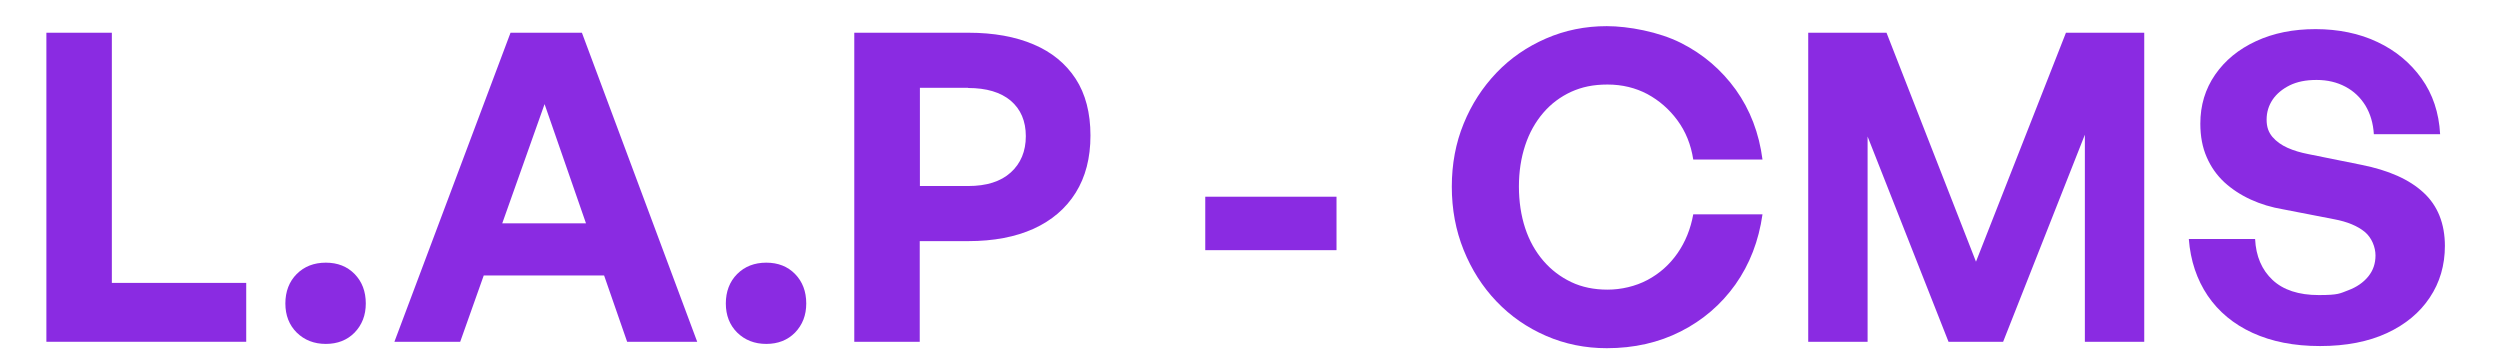 <?xml version="1.0" encoding="UTF-8"?>
<svg id="Layer_1" xmlns="http://www.w3.org/2000/svg" version="1.1" viewBox="0 0 1520 216">
  <!-- Generator: Adobe Illustrator 29.0.0, SVG Export Plug-In . SVG Version: 2.1.0 Build 186)  -->
  <defs>
    <style>
      .st0 {
        fill: #8a2be2;
      }
    </style>
  </defs>
  <path class="st0" d="M149.7,207.8H28.2V19.9h39.8v152.1h81.7v35.9Z"/>
  <path class="st0" d="M222.4,184.5c0,7.2-2.3,13-6.8,17.7-4.5,4.6-10.4,6.9-17.5,6.9s-13-2.3-17.7-6.9c-4.6-4.6-6.9-10.5-6.9-17.7s2.3-13.3,6.9-17.9c4.6-4.6,10.5-6.9,17.7-6.9s13,2.3,17.5,6.9c4.5,4.6,6.8,10.6,6.8,17.9Z"/>
  <path class="st0" d="M381.3,207.8l-50.2-144.5-51.3,144.5h-40L310.4,19.9h43.4l70.1,187.9h-42.7ZM289.4,135.8h83.2l10.5,31.7h-105.2l11.5-31.7Z"/>
  <path class="st0" d="M490.2,184.5c0,7.2-2.3,13-6.8,17.7-4.5,4.6-10.4,6.9-17.5,6.9s-13-2.3-17.7-6.9c-4.6-4.6-6.9-10.5-6.9-17.7s2.3-13.3,6.9-17.9c4.6-4.6,10.5-6.9,17.7-6.9s13,2.3,17.5,6.9c4.5,4.6,6.8,10.6,6.8,17.9Z"/>
  <path class="st0" d="M588.8,146.6h-29.6v61.2h-39.8V19.9h69.4c15.4,0,28.6,2.4,39.6,7.1,11.1,4.7,19.6,11.7,25.6,20.9,6,9.2,9,20.8,9,34.5s-3,25.2-9,34.8c-6,9.6-14.6,16.9-25.6,21.9-11.1,5-24.3,7.5-39.6,7.5ZM588.6,53.4h-29.3v59.7h29.3c11.2,0,19.8-2.7,25.9-8.2,6.1-5.5,9.2-12.9,9.2-22.1s-3.1-16.4-9.2-21.6c-6.1-5.1-14.7-7.7-25.9-7.7Z"/>
  <path class="st0" d="M812.6,152.1h-79.8v-32.5h79.8v32.5Z"/>
  <path class="st0" d="M976.9,211.7c-13.1,0-25.4-2.5-36.9-7.5s-21.5-11.9-30.1-20.9c-8.6-9-15.2-19.4-20-31.3-4.8-11.9-7.2-24.7-7.2-38.5s2.4-26.6,7.2-38.3c4.8-11.8,11.5-22.1,20-31,8.5-8.9,18.6-15.8,30.1-20.8s23.8-7.5,36.9-7.5,31.6,3.4,45.1,10.2c13.5,6.8,24.6,16.3,33.4,28.5,8.7,12.2,14.1,26.3,16.2,42.4h-42.1c-1.4-9.1-4.6-17-9.6-23.8-5-6.8-11.1-12.1-18.3-16-7.2-3.8-15.3-5.8-24.2-5.8s-15.6,1.5-22.1,4.4c-6.5,3-12.2,7.2-17,12.8-4.8,5.6-8.5,12.2-11,19.8-2.5,7.6-3.8,15.9-3.8,25s1.3,17.7,3.8,25.3c2.5,7.6,6.2,14.2,11,19.8,4.8,5.6,10.5,9.9,17,13,6.5,3.1,13.9,4.6,22.1,4.6s17-2,24.3-5.9,13.4-9.3,18.2-16.2c4.8-6.9,8-14.8,9.6-23.7h42.1c-2.3,16.2-7.8,30.4-16.5,42.7-8.7,12.2-19.8,21.7-33.2,28.5-13.4,6.8-28.4,10.2-45,10.2Z"/>
  <path class="st0" d="M1184.7,207.8l-49.2-124.8v124.8h-36.1V19.9h47.6l54.4,139.2,54.7-139.2h47.6v187.9h-36.1v-125.9l-49.7,125.9h-33.2Z"/>
  <path class="st0" d="M1486.5,149.4c0,11.9-3.1,22.4-9.2,31.5-6.1,9.2-14.8,16.4-26,21.6s-24.8,7.9-40.7,7.9-29.4-2.7-41-8c-11.6-5.3-20.7-12.9-27.3-22.6-6.6-9.8-10.5-21.3-11.5-34.5h40.3c.5,10.5,4.1,18.8,10.6,24.9,6.5,6.1,15.9,9.2,28.1,9.2s12.8-1,17.9-2.9c5.1-1.9,9.2-4.7,12.2-8.4,3-3.7,4.4-7.9,4.4-12.8s-2.2-10.7-6.5-14.3c-4.4-3.6-10.6-6.2-18.6-7.7l-30.9-6c-7.2-1.2-13.8-3.2-19.9-6-6.1-2.8-11.4-6.3-16-10.5-4.5-4.2-8.1-9.2-10.7-15.2-2.6-5.9-3.9-12.7-3.9-20.4,0-11.2,3-21.1,9-29.8,6-8.7,14.3-15.5,24.9-20.4,10.6-4.9,22.6-7.3,36.2-7.3s26.7,2.6,37.7,7.9c11,5.2,19.9,12.6,26.7,22.1,6.8,9.5,10.6,20.8,11.3,33.9h-40.3c-.4-6.6-2.1-12.4-5.1-17.4-3.1-5-7.1-8.8-12.2-11.5-5.1-2.7-10.9-4.1-17.5-4.1s-11.9,1.1-16.4,3.3c-4.4,2.2-7.9,5.1-10.3,8.6-2.4,3.6-3.7,7.6-3.7,12.2s1.2,7.7,3.5,10.5c2.4,2.8,5.5,5,9.3,6.7,3.8,1.7,8,2.9,12.6,3.8l32.2,6.5c16.6,3.3,29.2,8.9,37.8,16.9,8.6,7.9,13,18.8,13,32.6Z"/>
</svg>